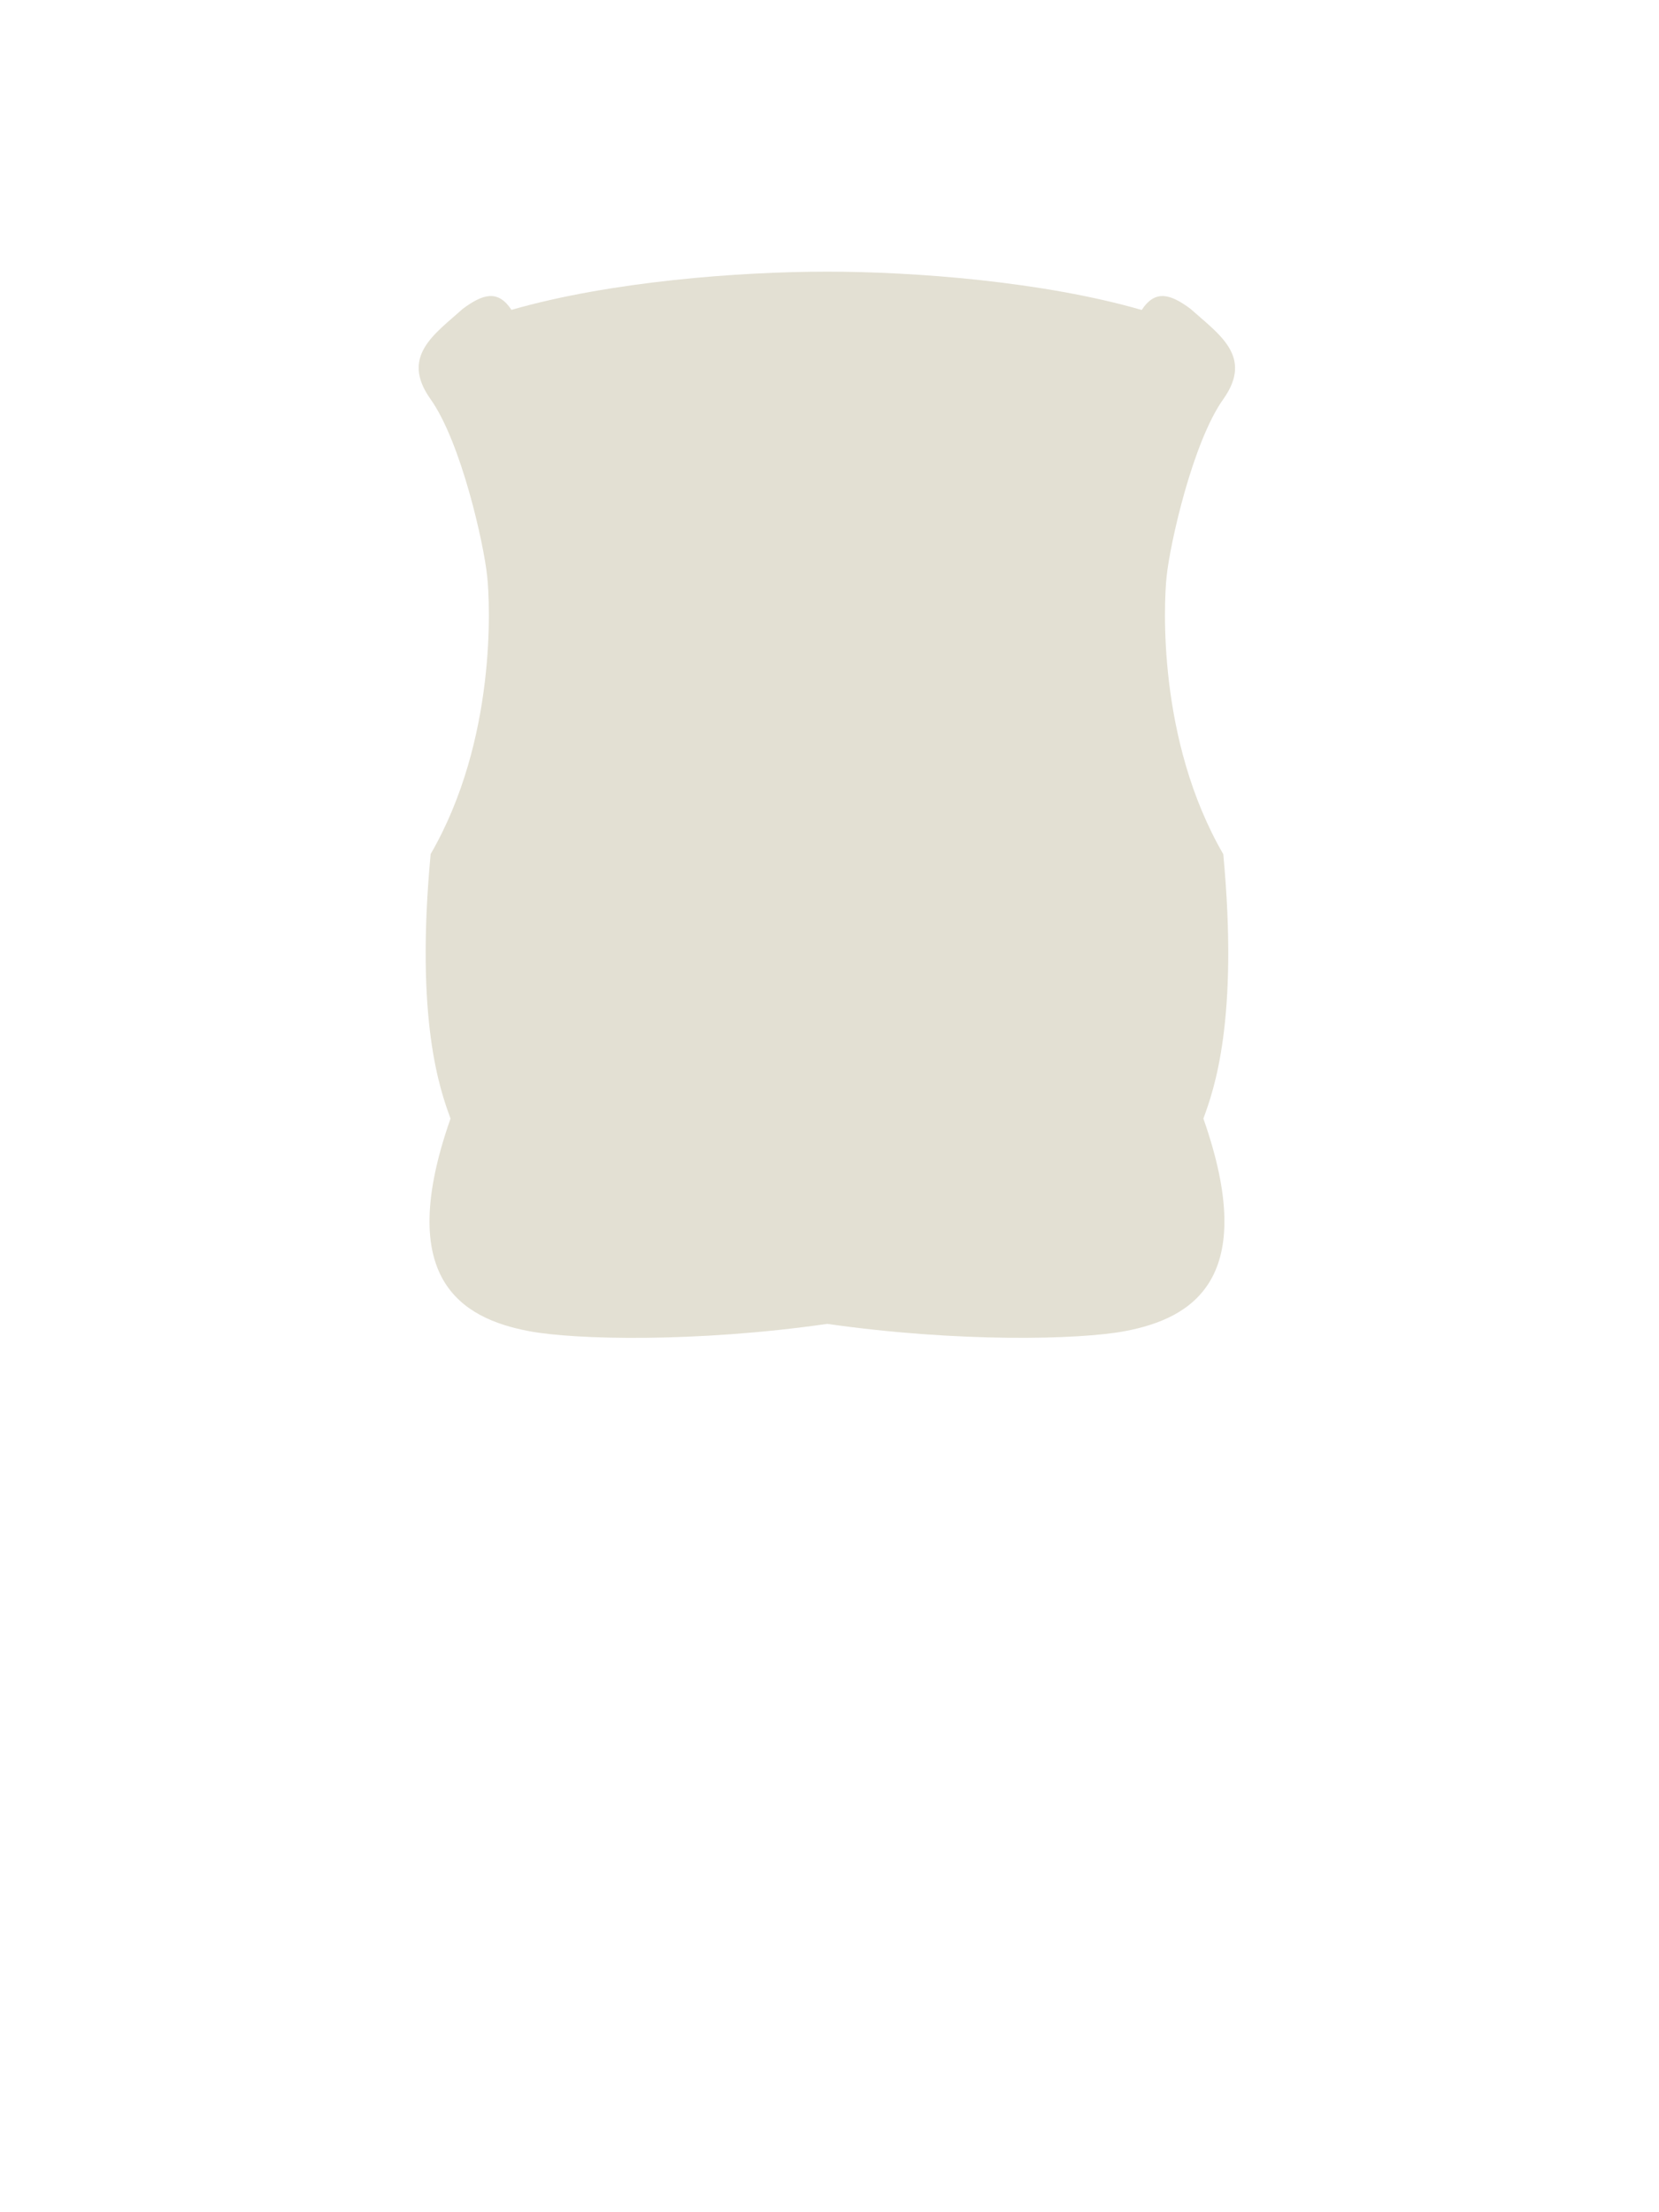 <svg width="63" height="84" viewBox="0 0 63 84" fill="none" xmlns="http://www.w3.org/2000/svg">
<path d="M20.09 50.545C17.508 50.058 14.976 48.542 17.109 42.473C16.71 41.388 15.762 38.744 16.354 32.429C18.869 28.081 18.606 22.889 18.503 21.9C18.372 20.625 17.506 16.782 16.349 15.155C15.192 13.528 16.504 12.688 17.579 11.722C18.338 11.162 18.91 10.987 19.423 11.766C23.172 10.686 28.085 10.315 31.404 10.315C34.725 10.315 39.606 10.687 43.357 11.77C43.87 10.987 44.443 11.161 45.203 11.722C46.278 12.688 47.612 13.528 46.455 15.155C45.297 16.782 44.432 20.625 44.3 21.9C44.198 22.89 43.934 28.086 46.454 32.435C47.044 38.745 46.097 41.388 45.698 42.473C47.831 48.542 45.299 50.058 42.717 50.545C40.977 50.873 36.392 50.979 31.416 50.269C26.431 50.983 21.833 50.874 20.09 50.545Z" fill="#E3E0D3"/>
</svg>
